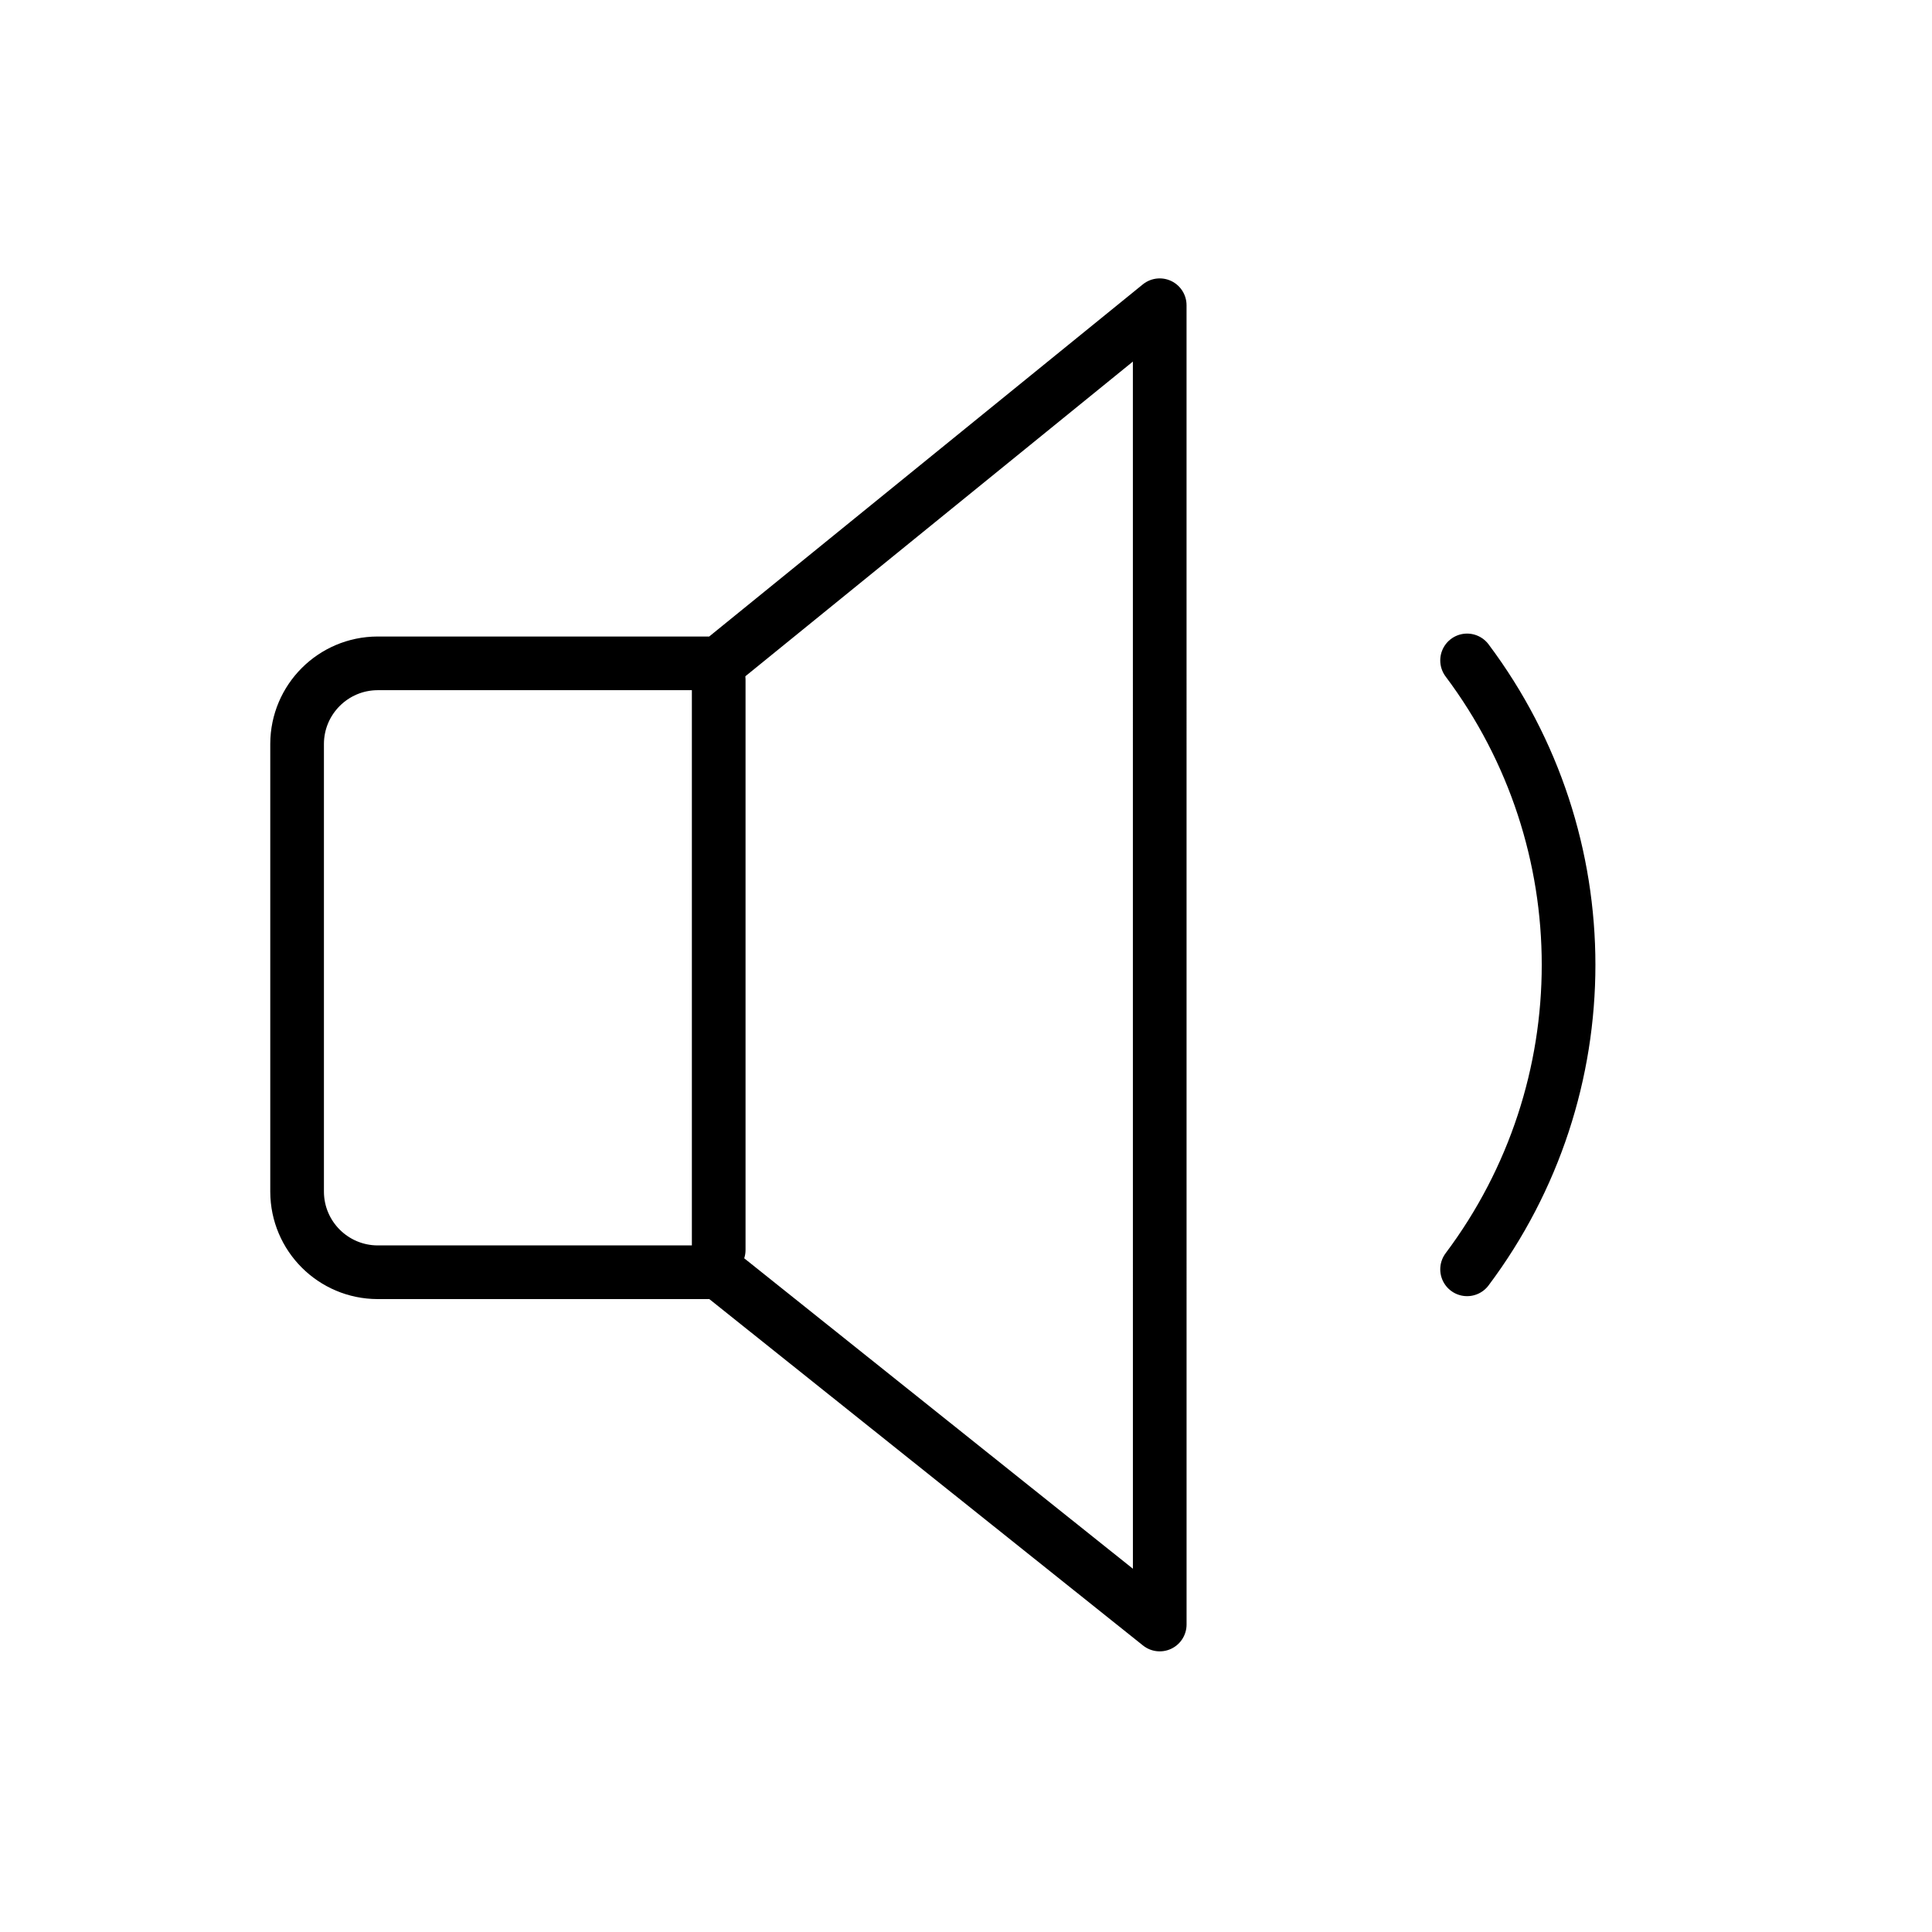<svg id="emoji" xmlns="http://www.w3.org/2000/svg" viewBox="0 0 72 72">
  
  
  
  
  
  <g id="line">
    <path fill="none" stroke="#000000" stroke-width="2" stroke-linecap="round" stroke-linejoin="round" d="M43.219,11.375
			l-16.435,13.346h-12.712c-1.655,0.005-2.995,1.345-3,3v16.692c0.005,1.655,1.345,2.995,3,3h12.712l16.436,13.128
			L43.219,11.375z"></path>
    <line fill="none" stroke="#000000" stroke-width="2" stroke-linecap="round" stroke-linejoin="round" x1="26.784" y1="25.333" x2="26.784" y2="46.583"></line>
    <path fill="none" stroke="#000000" stroke-width="2" stroke-linecap="round" stroke-miterlimit="10" d="M54.674,24.612
		c5.043,6.723,5.043,15.968,0,22.692"></path>
  </g>
</svg>